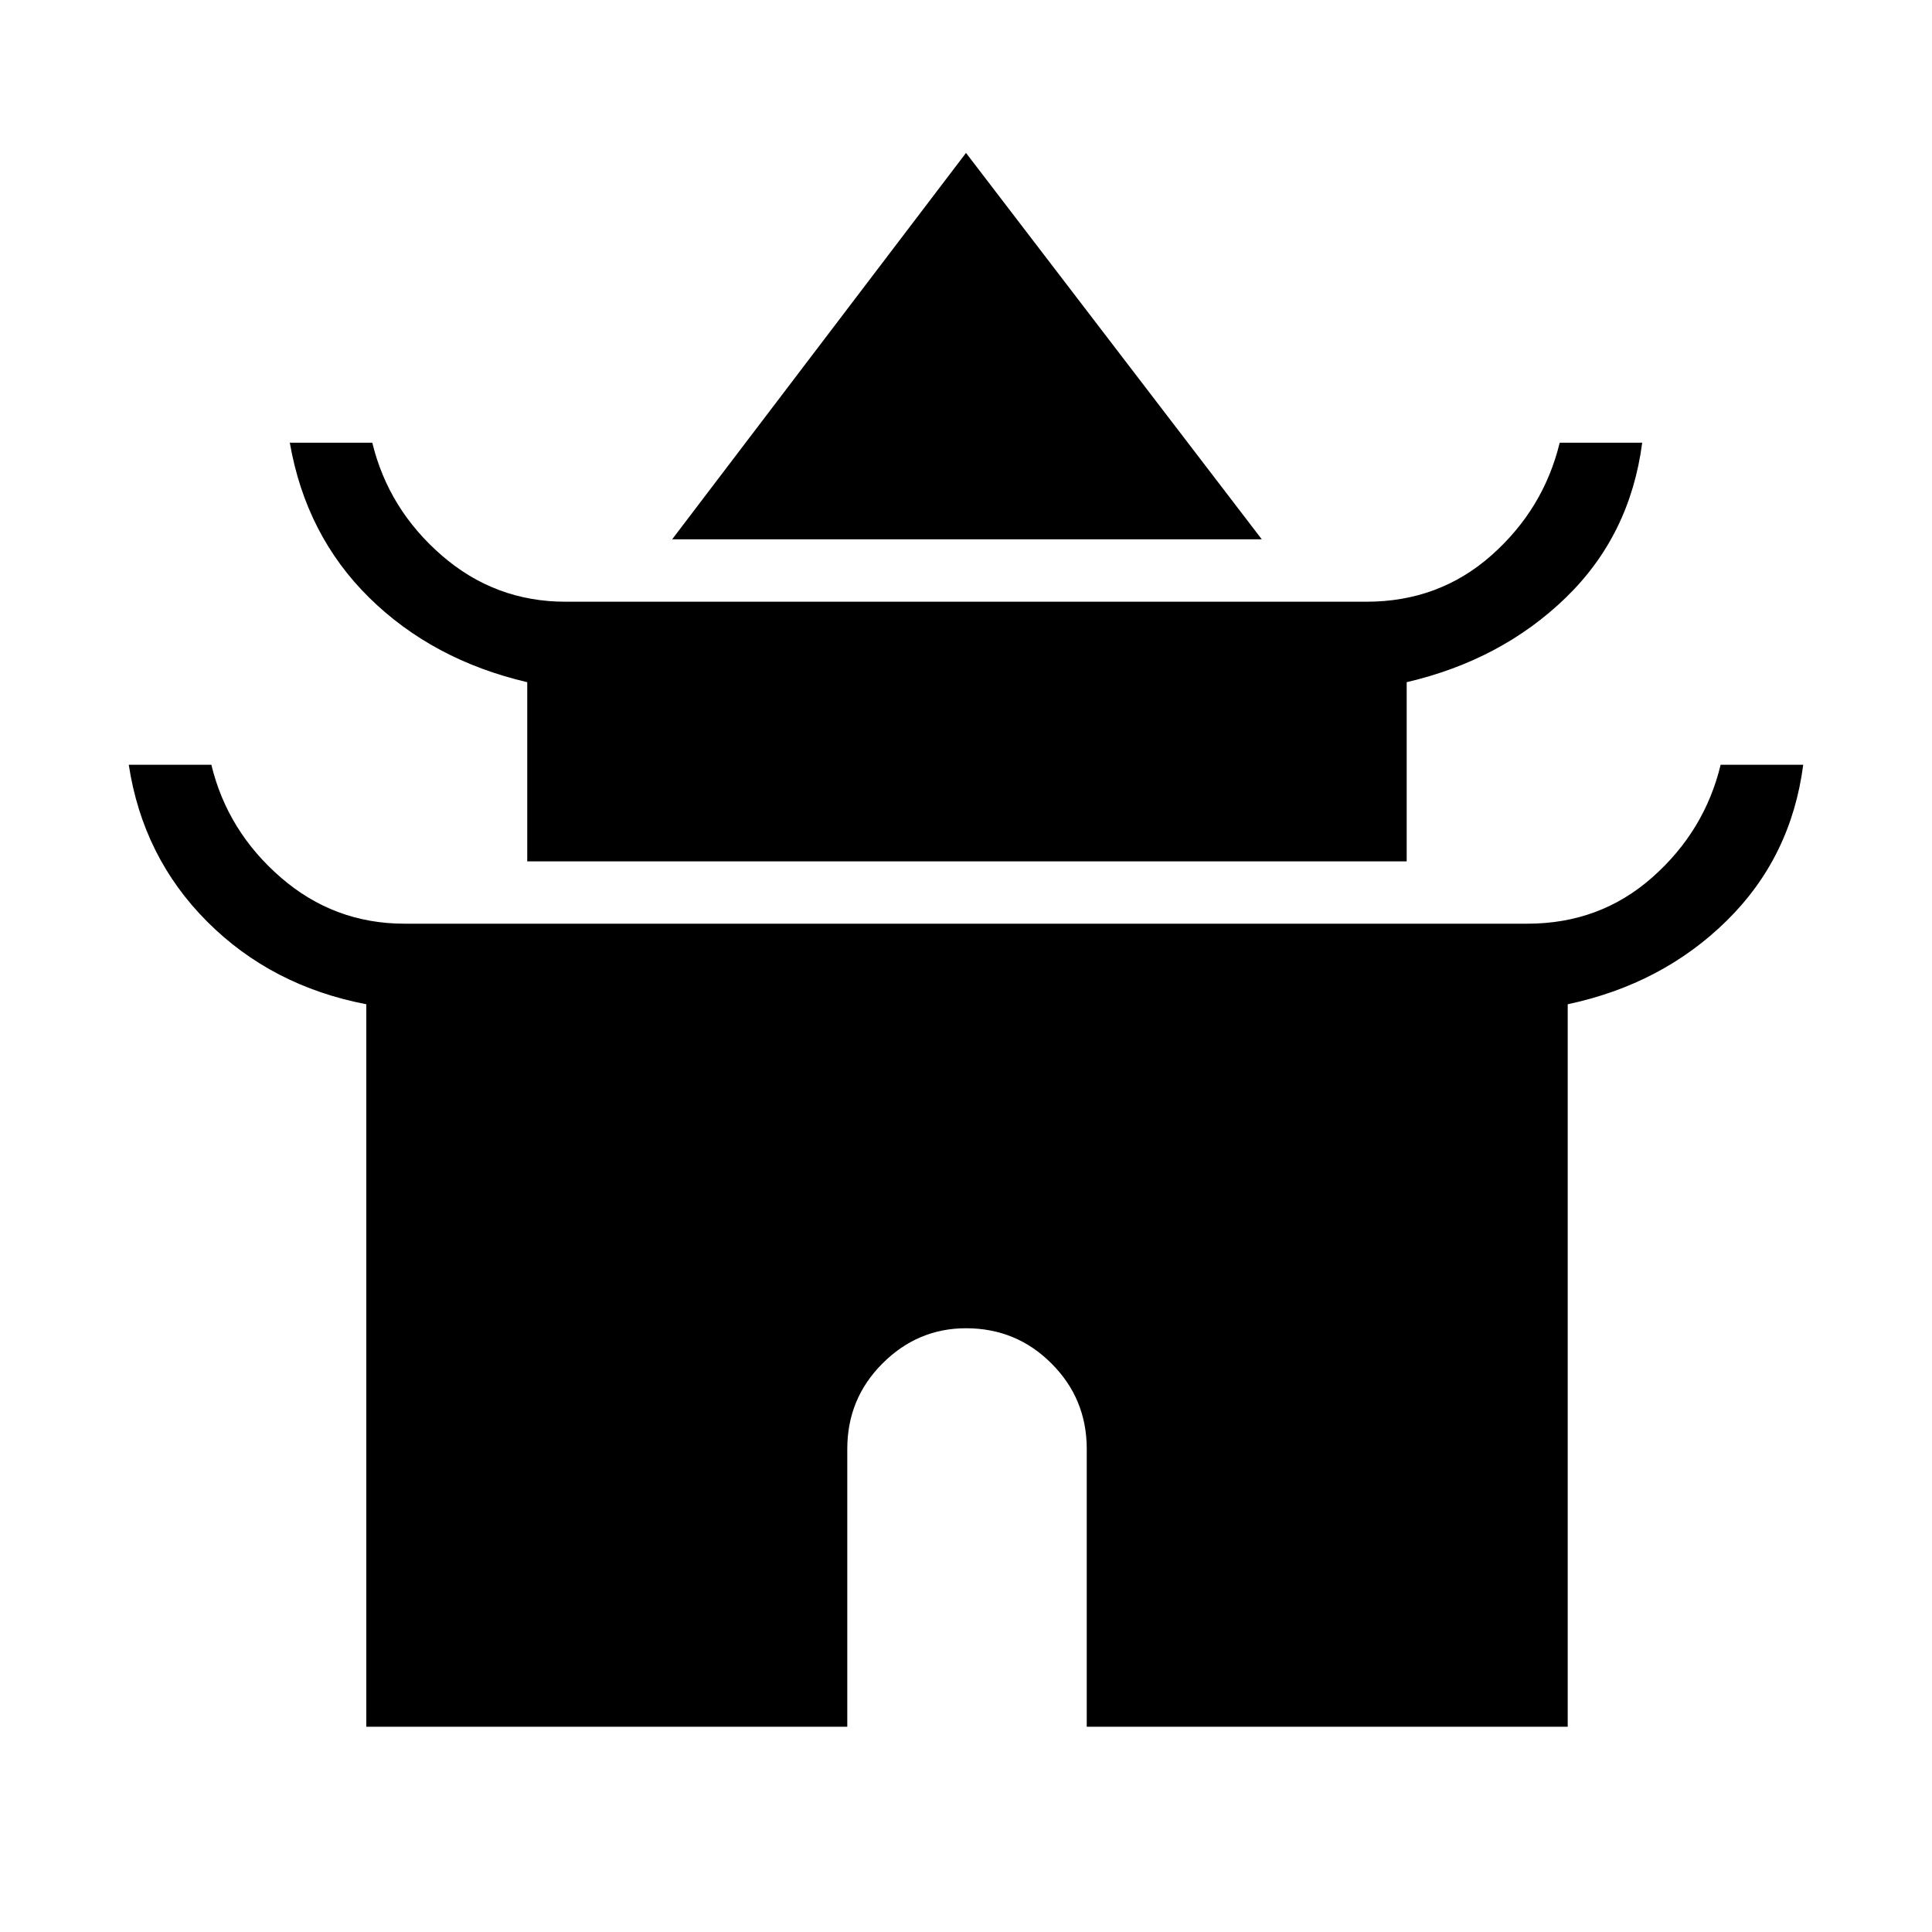 <svg xmlns="http://www.w3.org/2000/svg" height="20" width="20"><path d="m6.958 5.583 3.042-4 3.062 4Zm-1.5 3.334V7.062q-.979-.229-1.635-.874Q3.167 5.542 3 4.583h.854q.167.688.719 1.167.552.479 1.281.479h8.292q.75 0 1.292-.479.541-.479.708-1.167H17q-.125.959-.792 1.605-.666.645-1.646.874v1.855Zm-1.666 8.958v-7.479q-.98-.188-1.646-.854-.667-.667-.813-1.625h.855q.166.687.718 1.166.552.479 1.282.479h11.624q.75 0 1.292-.479t.708-1.166h.855q-.125.958-.792 1.614-.667.657-1.646.865v7.479H11.25V15q0-.521-.365-.885-.364-.365-.885-.365-.5 0-.865.365-.364.364-.364.885v2.875Z"/></svg>